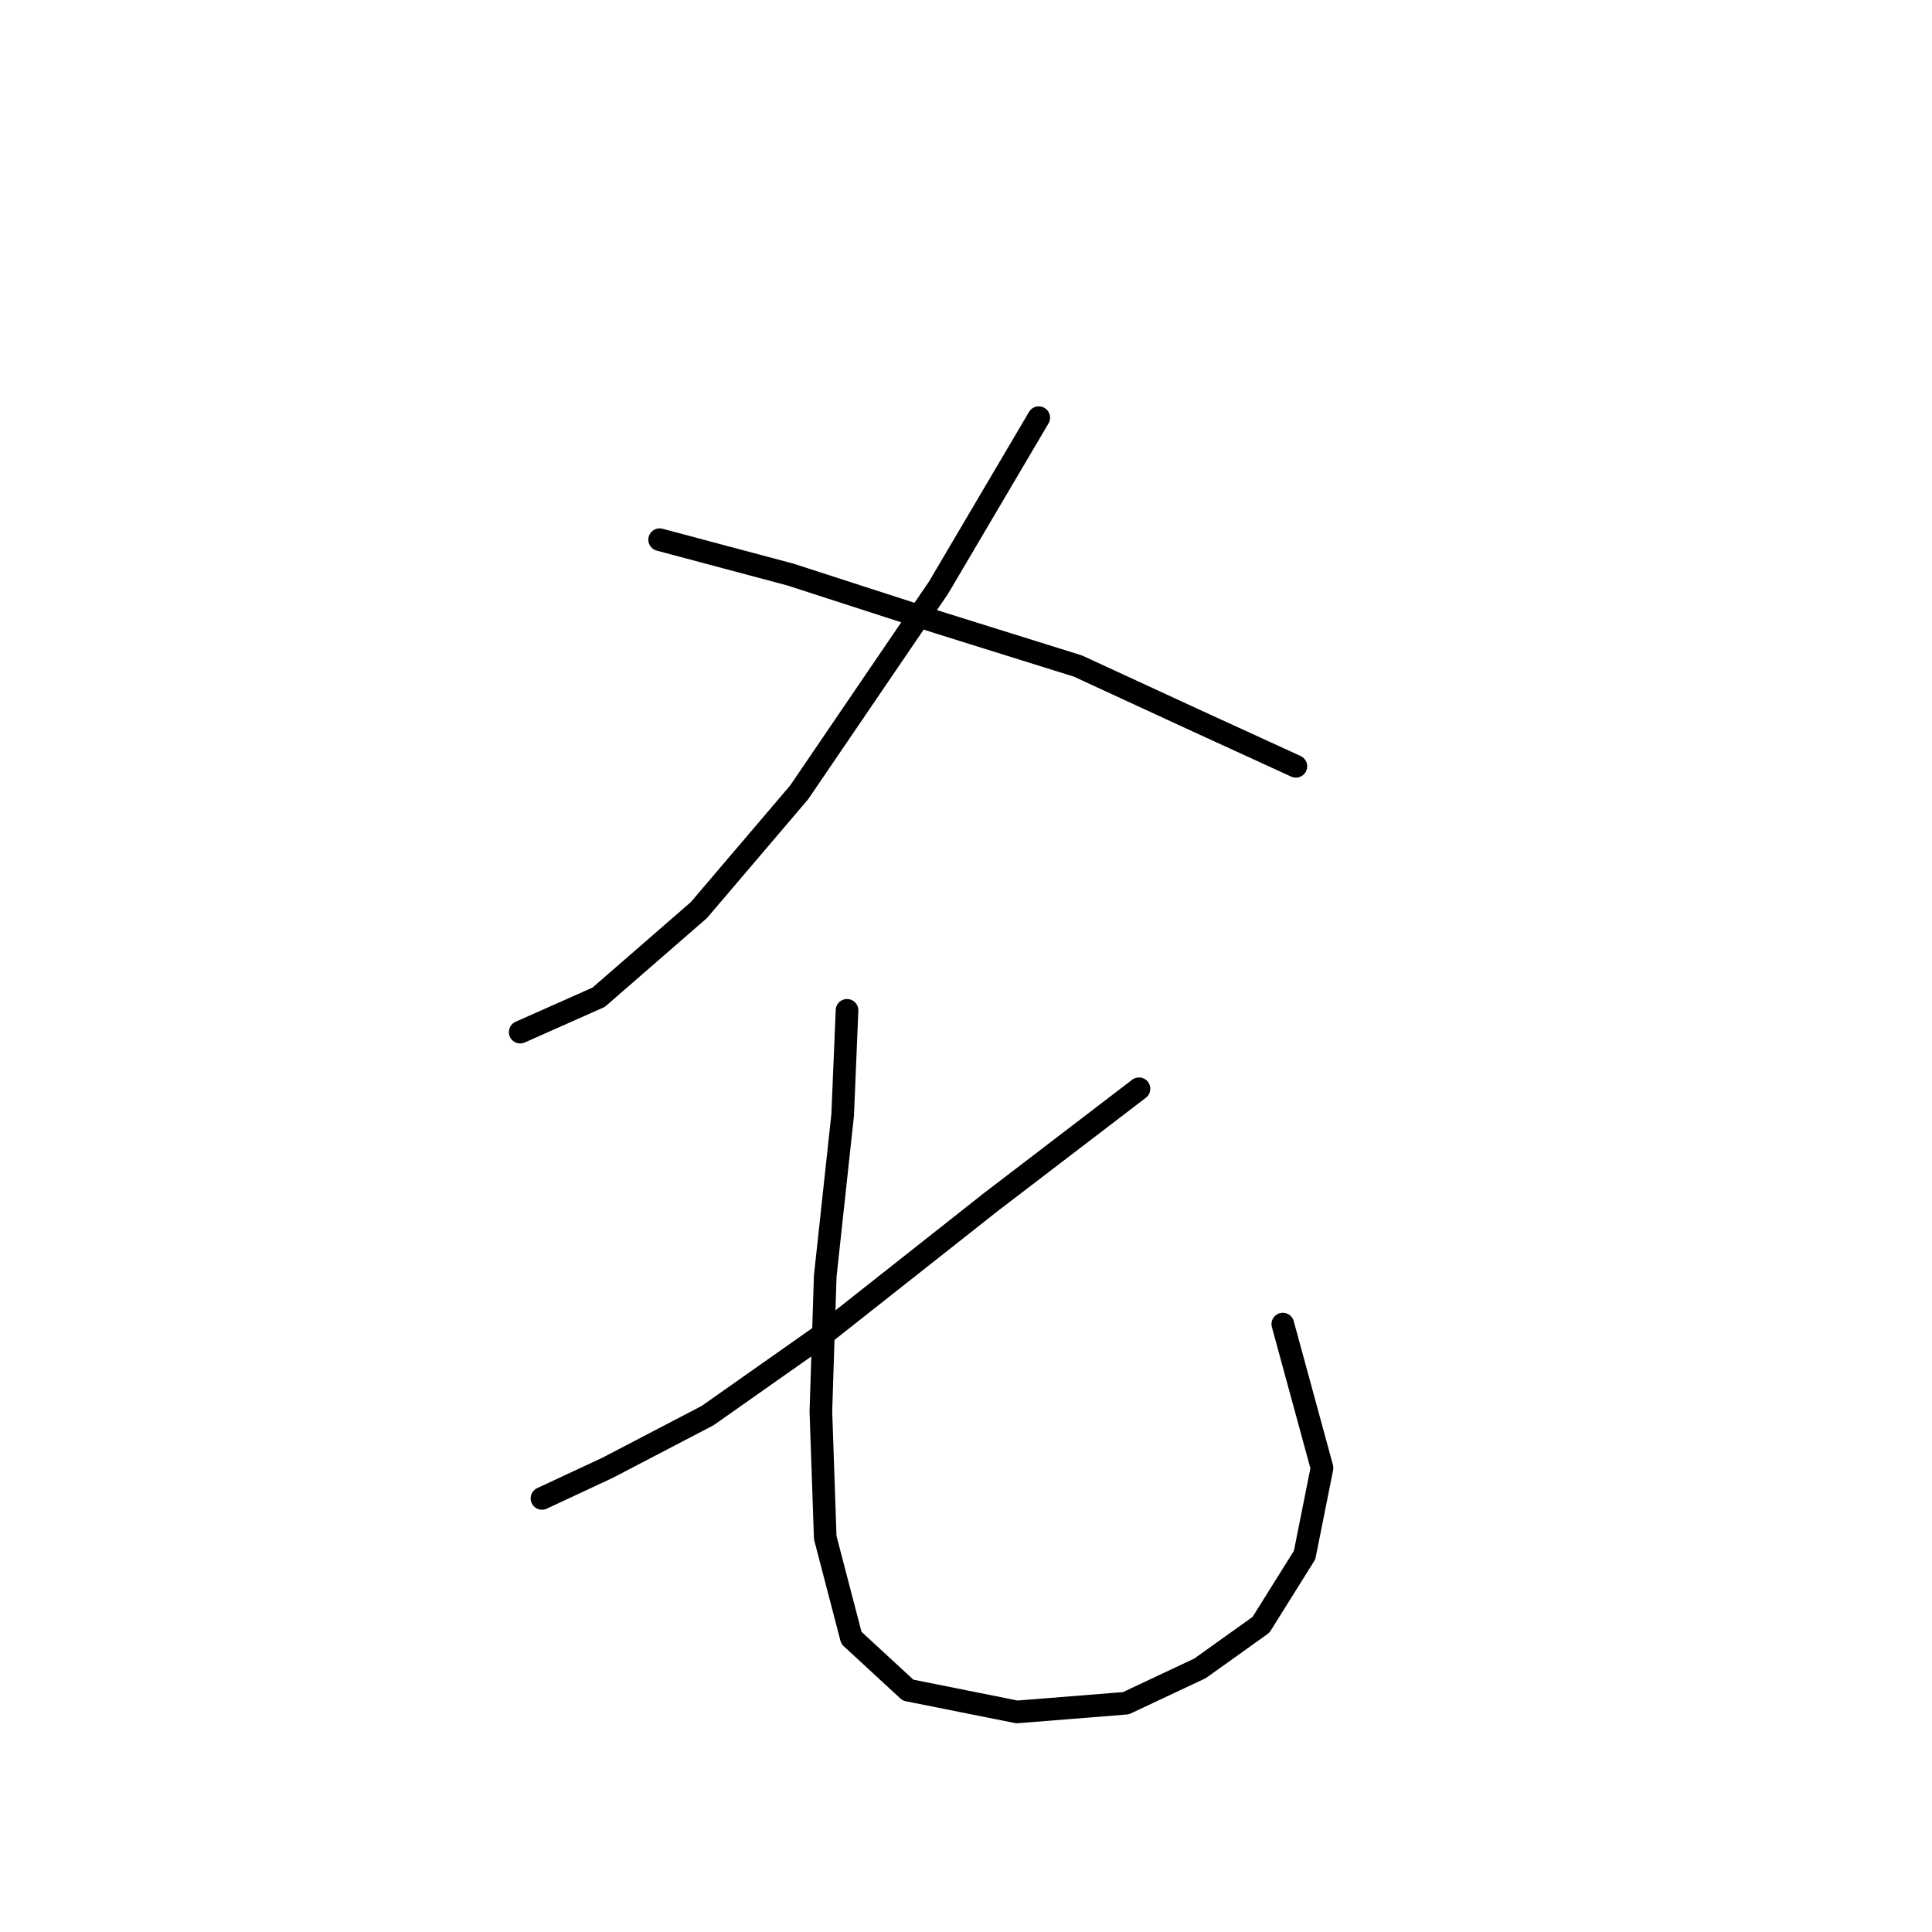 <?xml version="1.0" standalone="no"?>
    <svg width="256" height="256" xmlns="http://www.w3.org/2000/svg" version="1.1">
    <polyline stroke="black" stroke-width="3" stroke-linecap="round" fill="transparent" stroke-linejoin="round" points="137.642 55.344 124.362 77.864 105.884 105.003 92.603 120.594 79.322 132.142 68.928 136.762 68.928 136.762 " />
        <polyline stroke="black" stroke-width="3" stroke-linecap="round" fill="transparent" stroke-linejoin="round" points="87.406 71.512 104.729 76.132 124.362 82.483 142.839 88.258 157.852 95.187 171.711 101.539 171.711 101.539 " />
        <polyline stroke="black" stroke-width="3" stroke-linecap="round" fill="transparent" stroke-linejoin="round" points="150.923 144.268 131.291 159.282 109.348 176.605 93.758 187.576 80.477 194.505 71.815 198.547 71.815 198.547 " />
        <polyline stroke="black" stroke-width="3" stroke-linecap="round" fill="transparent" stroke-linejoin="round" points="112.236 133.875 111.658 147.733 109.348 169.098 108.771 186.998 109.348 203.744 112.813 217.025 120.32 223.954 134.755 226.841 149.191 225.686 159.007 221.067 167.091 215.292 172.866 206.053 175.175 194.505 169.979 175.45 169.979 175.45 " />
        </svg>